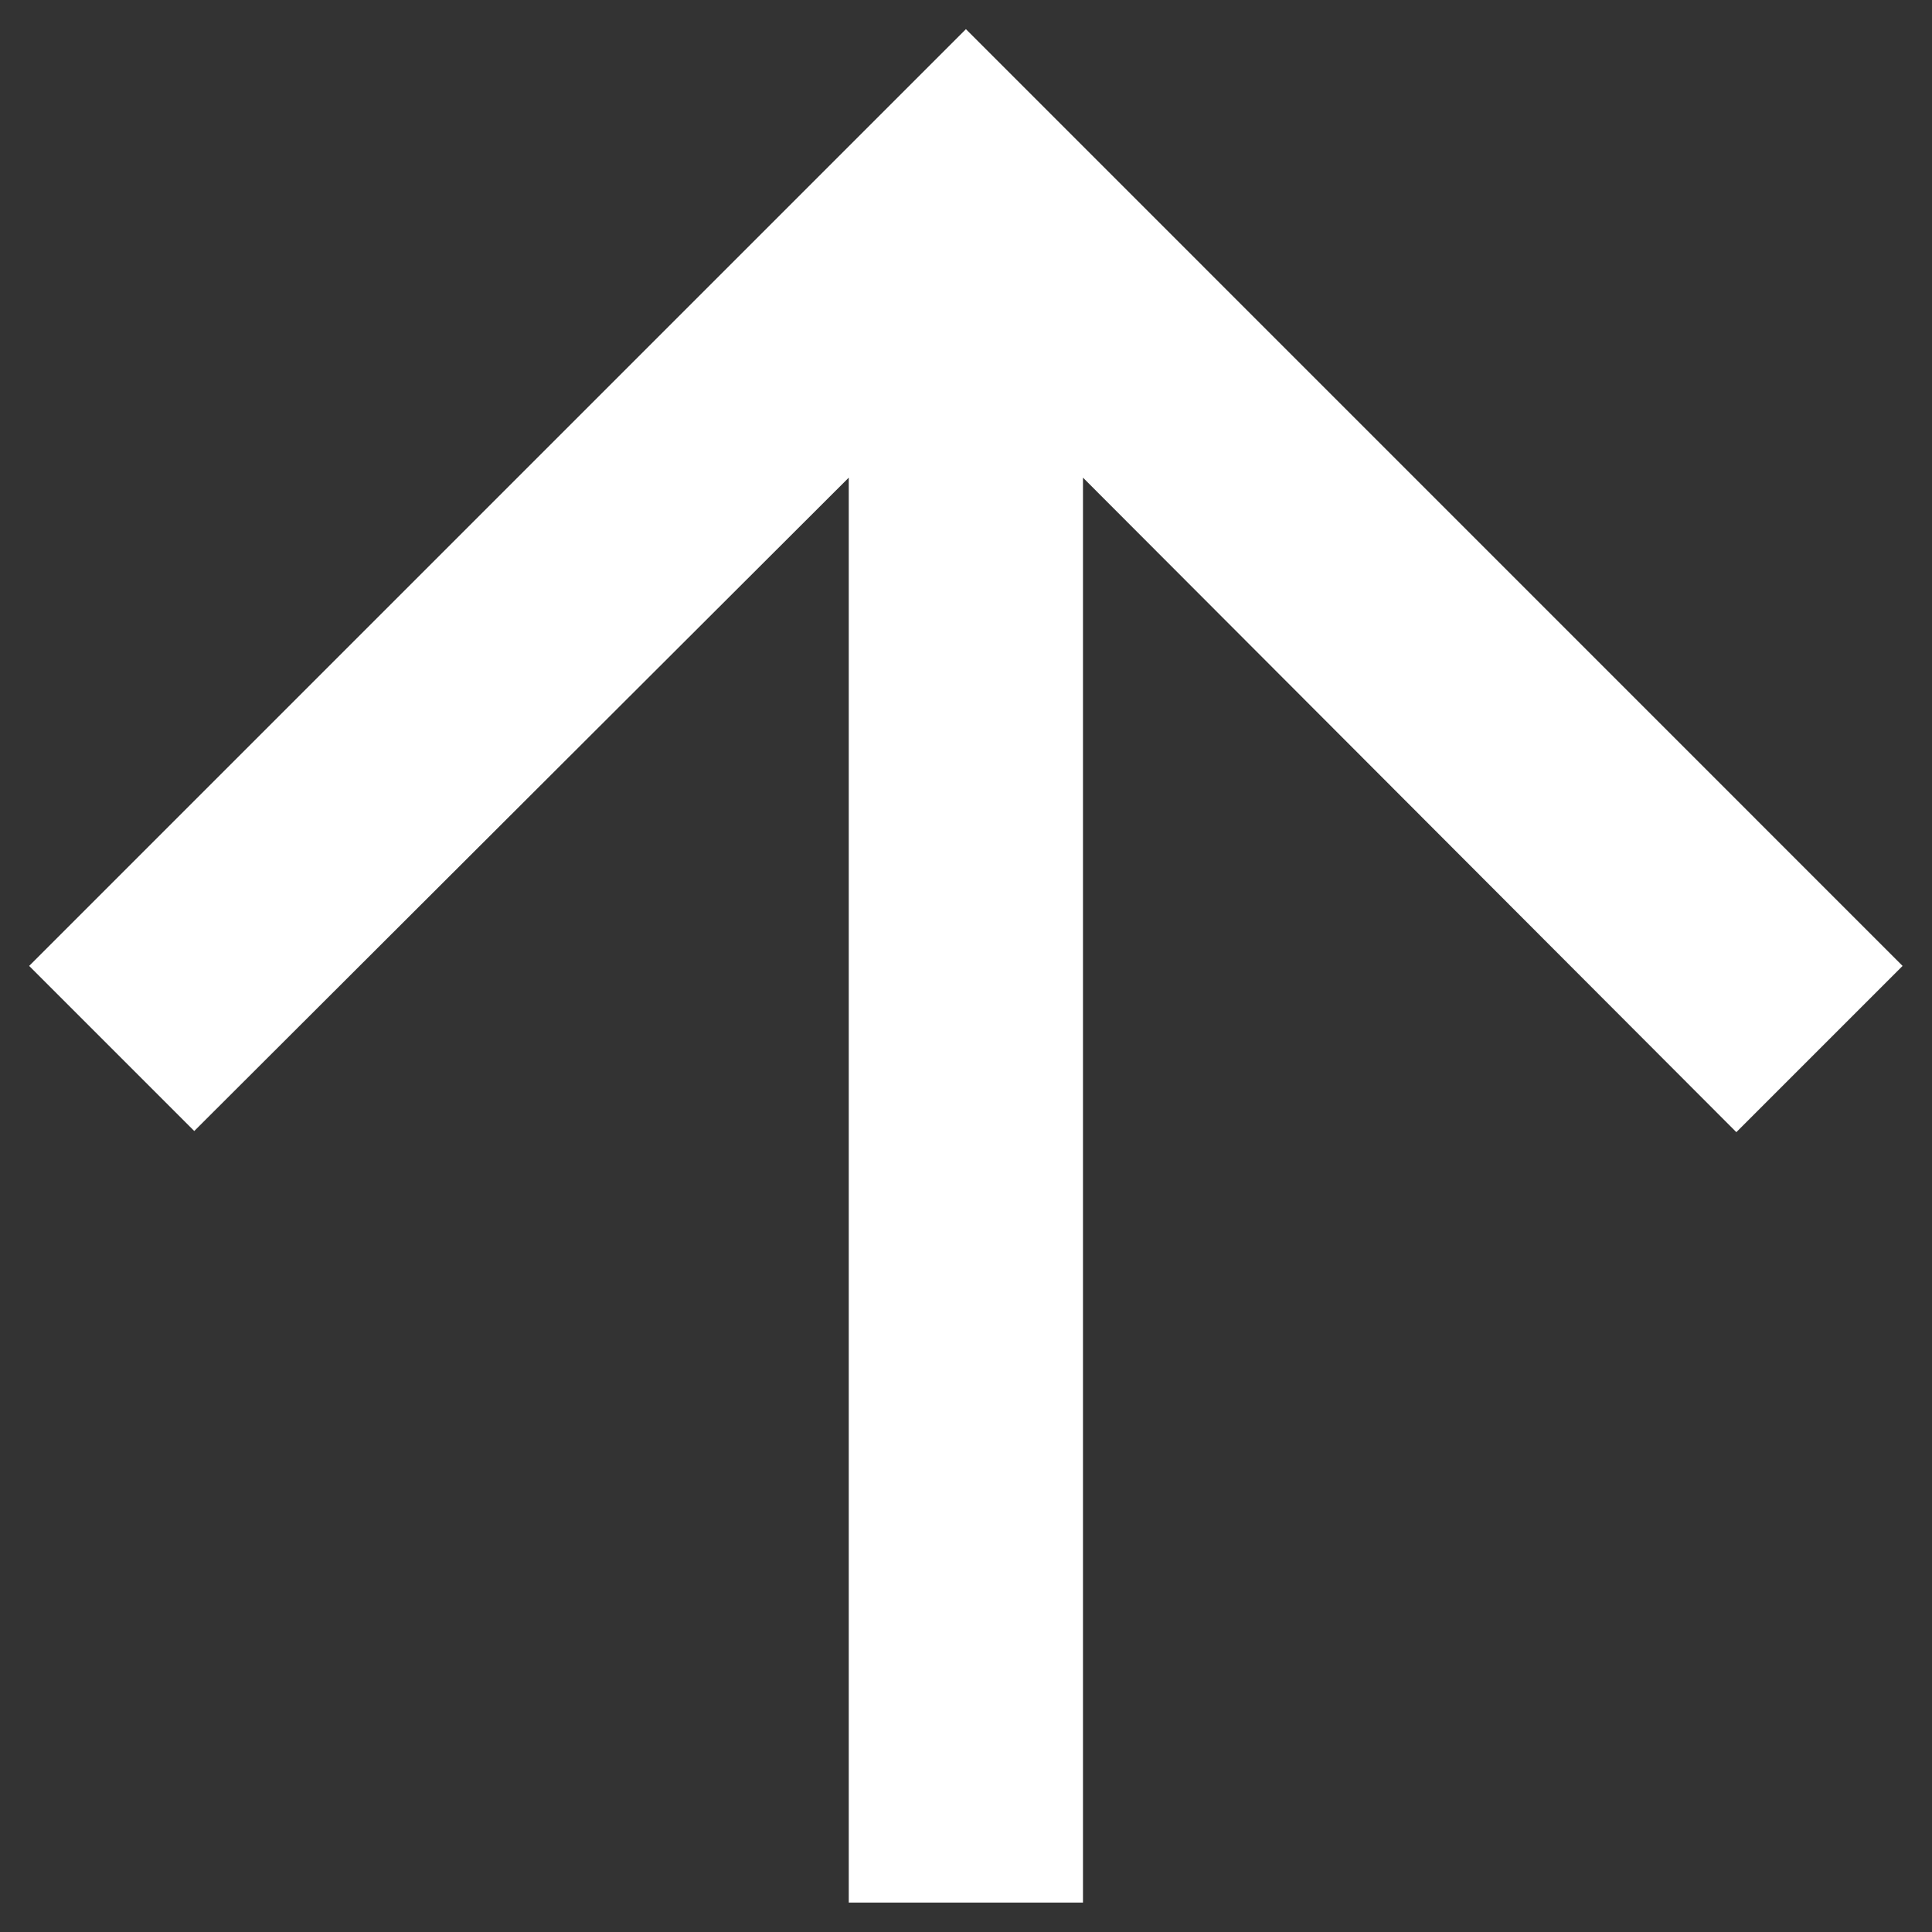 <svg width="22" height="22" viewBox="0 0 22 22" fill="none" xmlns="http://www.w3.org/2000/svg">
<rect x="0" y="0" width="22" height="22" fill="#333333" stroke="none"/>
<path fill-rule="evenodd" clip-rule="evenodd" d="M0.332 10.999L2.212 12.879L9.665 5.439V21.665H12.332V5.439L19.772 12.892L21.665 10.999L10.999 0.332L0.332 10.999Z" fill="white"/>
</svg>
